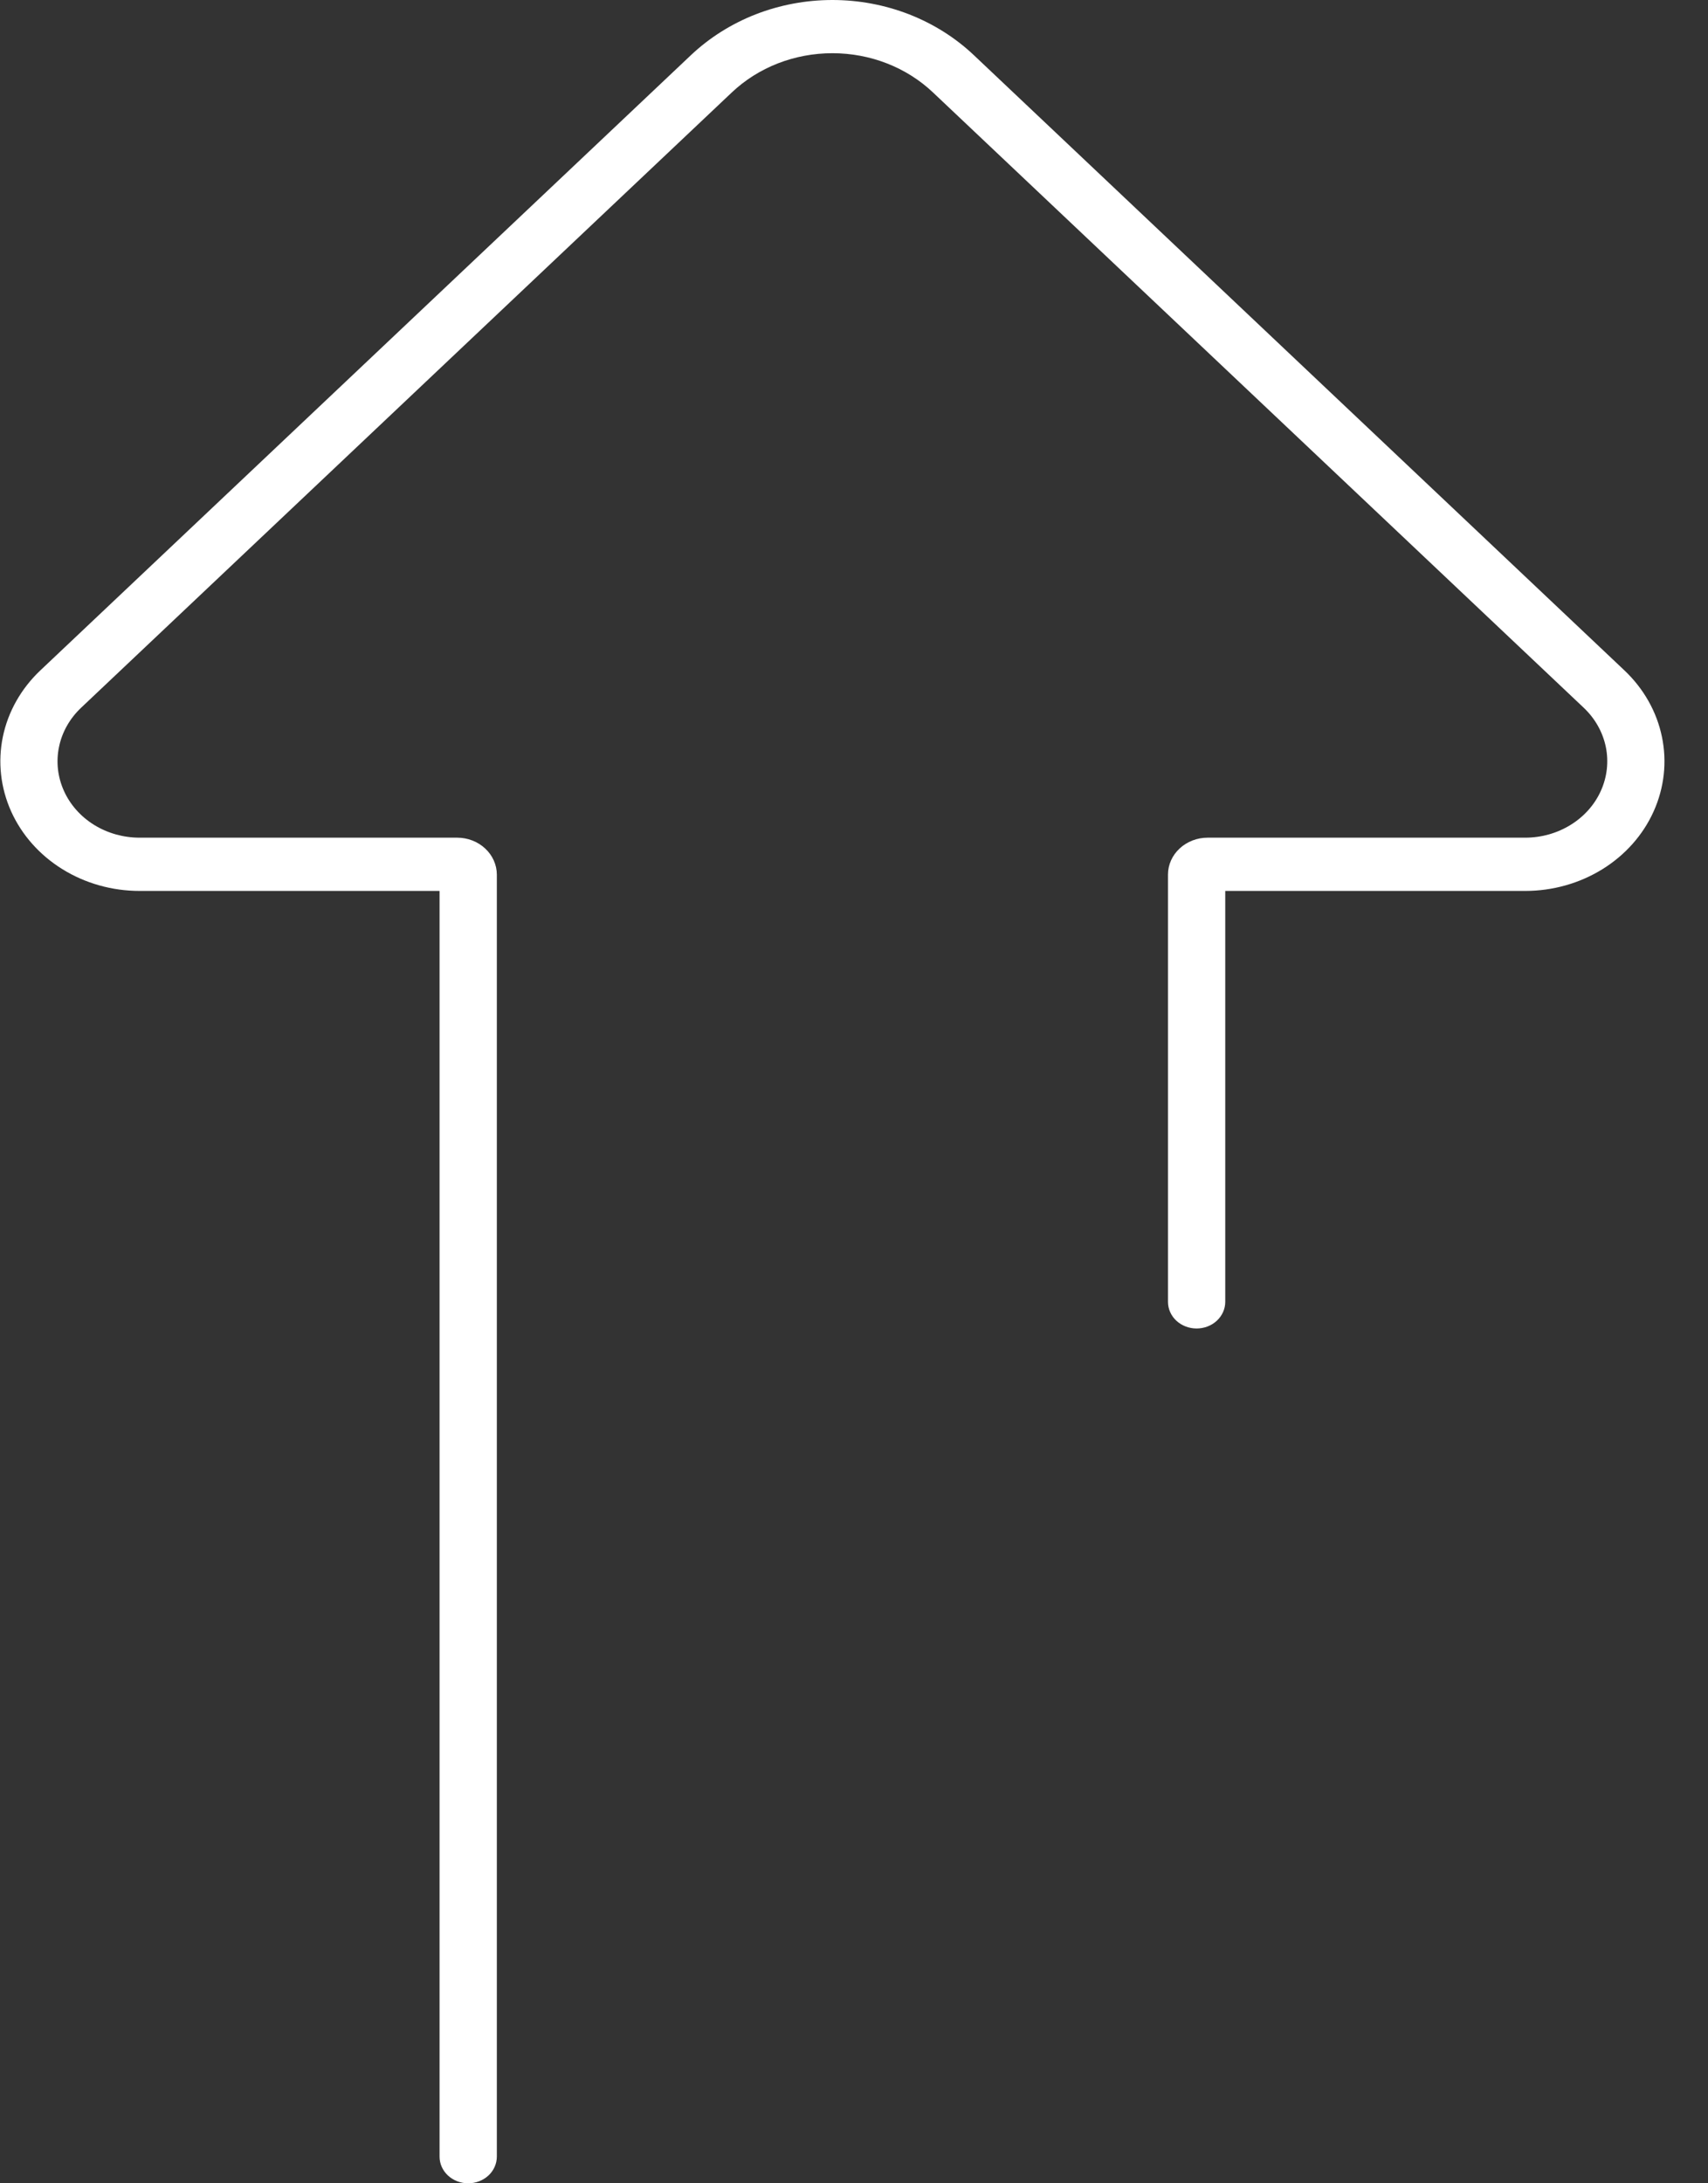 <svg width="36" height="46" viewBox="0 0 36 46" fill="none" xmlns="http://www.w3.org/2000/svg">
<rect x="0" y="0" width="36" height="46" fill="#333333" stroke="none"/>
<path d="M9.868 46C9.708 46 9.555 45.941 9.442 45.836C9.329 45.731 9.265 45.588 9.265 45.44V18.771H2.942C2.364 18.771 1.798 18.612 1.317 18.314C0.835 18.016 0.459 17.592 0.235 17.096C0.012 16.599 -0.049 16.052 0.06 15.524C0.169 14.996 0.444 14.509 0.85 14.125L14.563 1.162C14.953 0.794 15.417 0.502 15.928 0.302C16.44 0.103 16.99 0 17.545 0C18.1 0 18.649 0.103 19.161 0.302C19.673 0.502 20.137 0.794 20.526 1.162L34.239 14.125C34.645 14.509 34.92 14.996 35.029 15.524C35.139 16.052 35.078 16.599 34.854 17.096C34.631 17.592 34.255 18.016 33.773 18.314C33.291 18.612 32.726 18.771 32.147 18.771H25.825V27.429C25.825 27.578 25.761 27.72 25.648 27.826C25.535 27.931 25.381 27.99 25.221 27.99C25.061 27.99 24.908 27.931 24.794 27.826C24.681 27.72 24.618 27.578 24.618 27.429V18.426C24.618 18.22 24.706 18.023 24.863 17.877C25.02 17.731 25.232 17.649 25.454 17.649H32.147C32.488 17.649 32.821 17.555 33.105 17.379C33.389 17.204 33.611 16.954 33.742 16.662C33.874 16.369 33.91 16.047 33.846 15.736C33.781 15.424 33.62 15.138 33.38 14.911L19.666 1.949C19.39 1.687 19.059 1.478 18.695 1.336C18.331 1.194 17.94 1.121 17.545 1.121C17.15 1.121 16.759 1.194 16.394 1.336C16.03 1.478 15.7 1.687 15.423 1.949L1.71 14.911C1.471 15.137 1.308 15.424 1.244 15.736C1.179 16.047 1.215 16.369 1.347 16.662C1.478 16.954 1.7 17.204 1.984 17.38C2.268 17.555 2.601 17.649 2.942 17.649H9.636C9.857 17.649 10.07 17.731 10.226 17.877C10.383 18.023 10.471 18.22 10.472 18.426V45.44C10.471 45.588 10.408 45.731 10.295 45.836C10.181 45.941 10.028 46 9.868 46Z" fill="white"/>
</svg>
